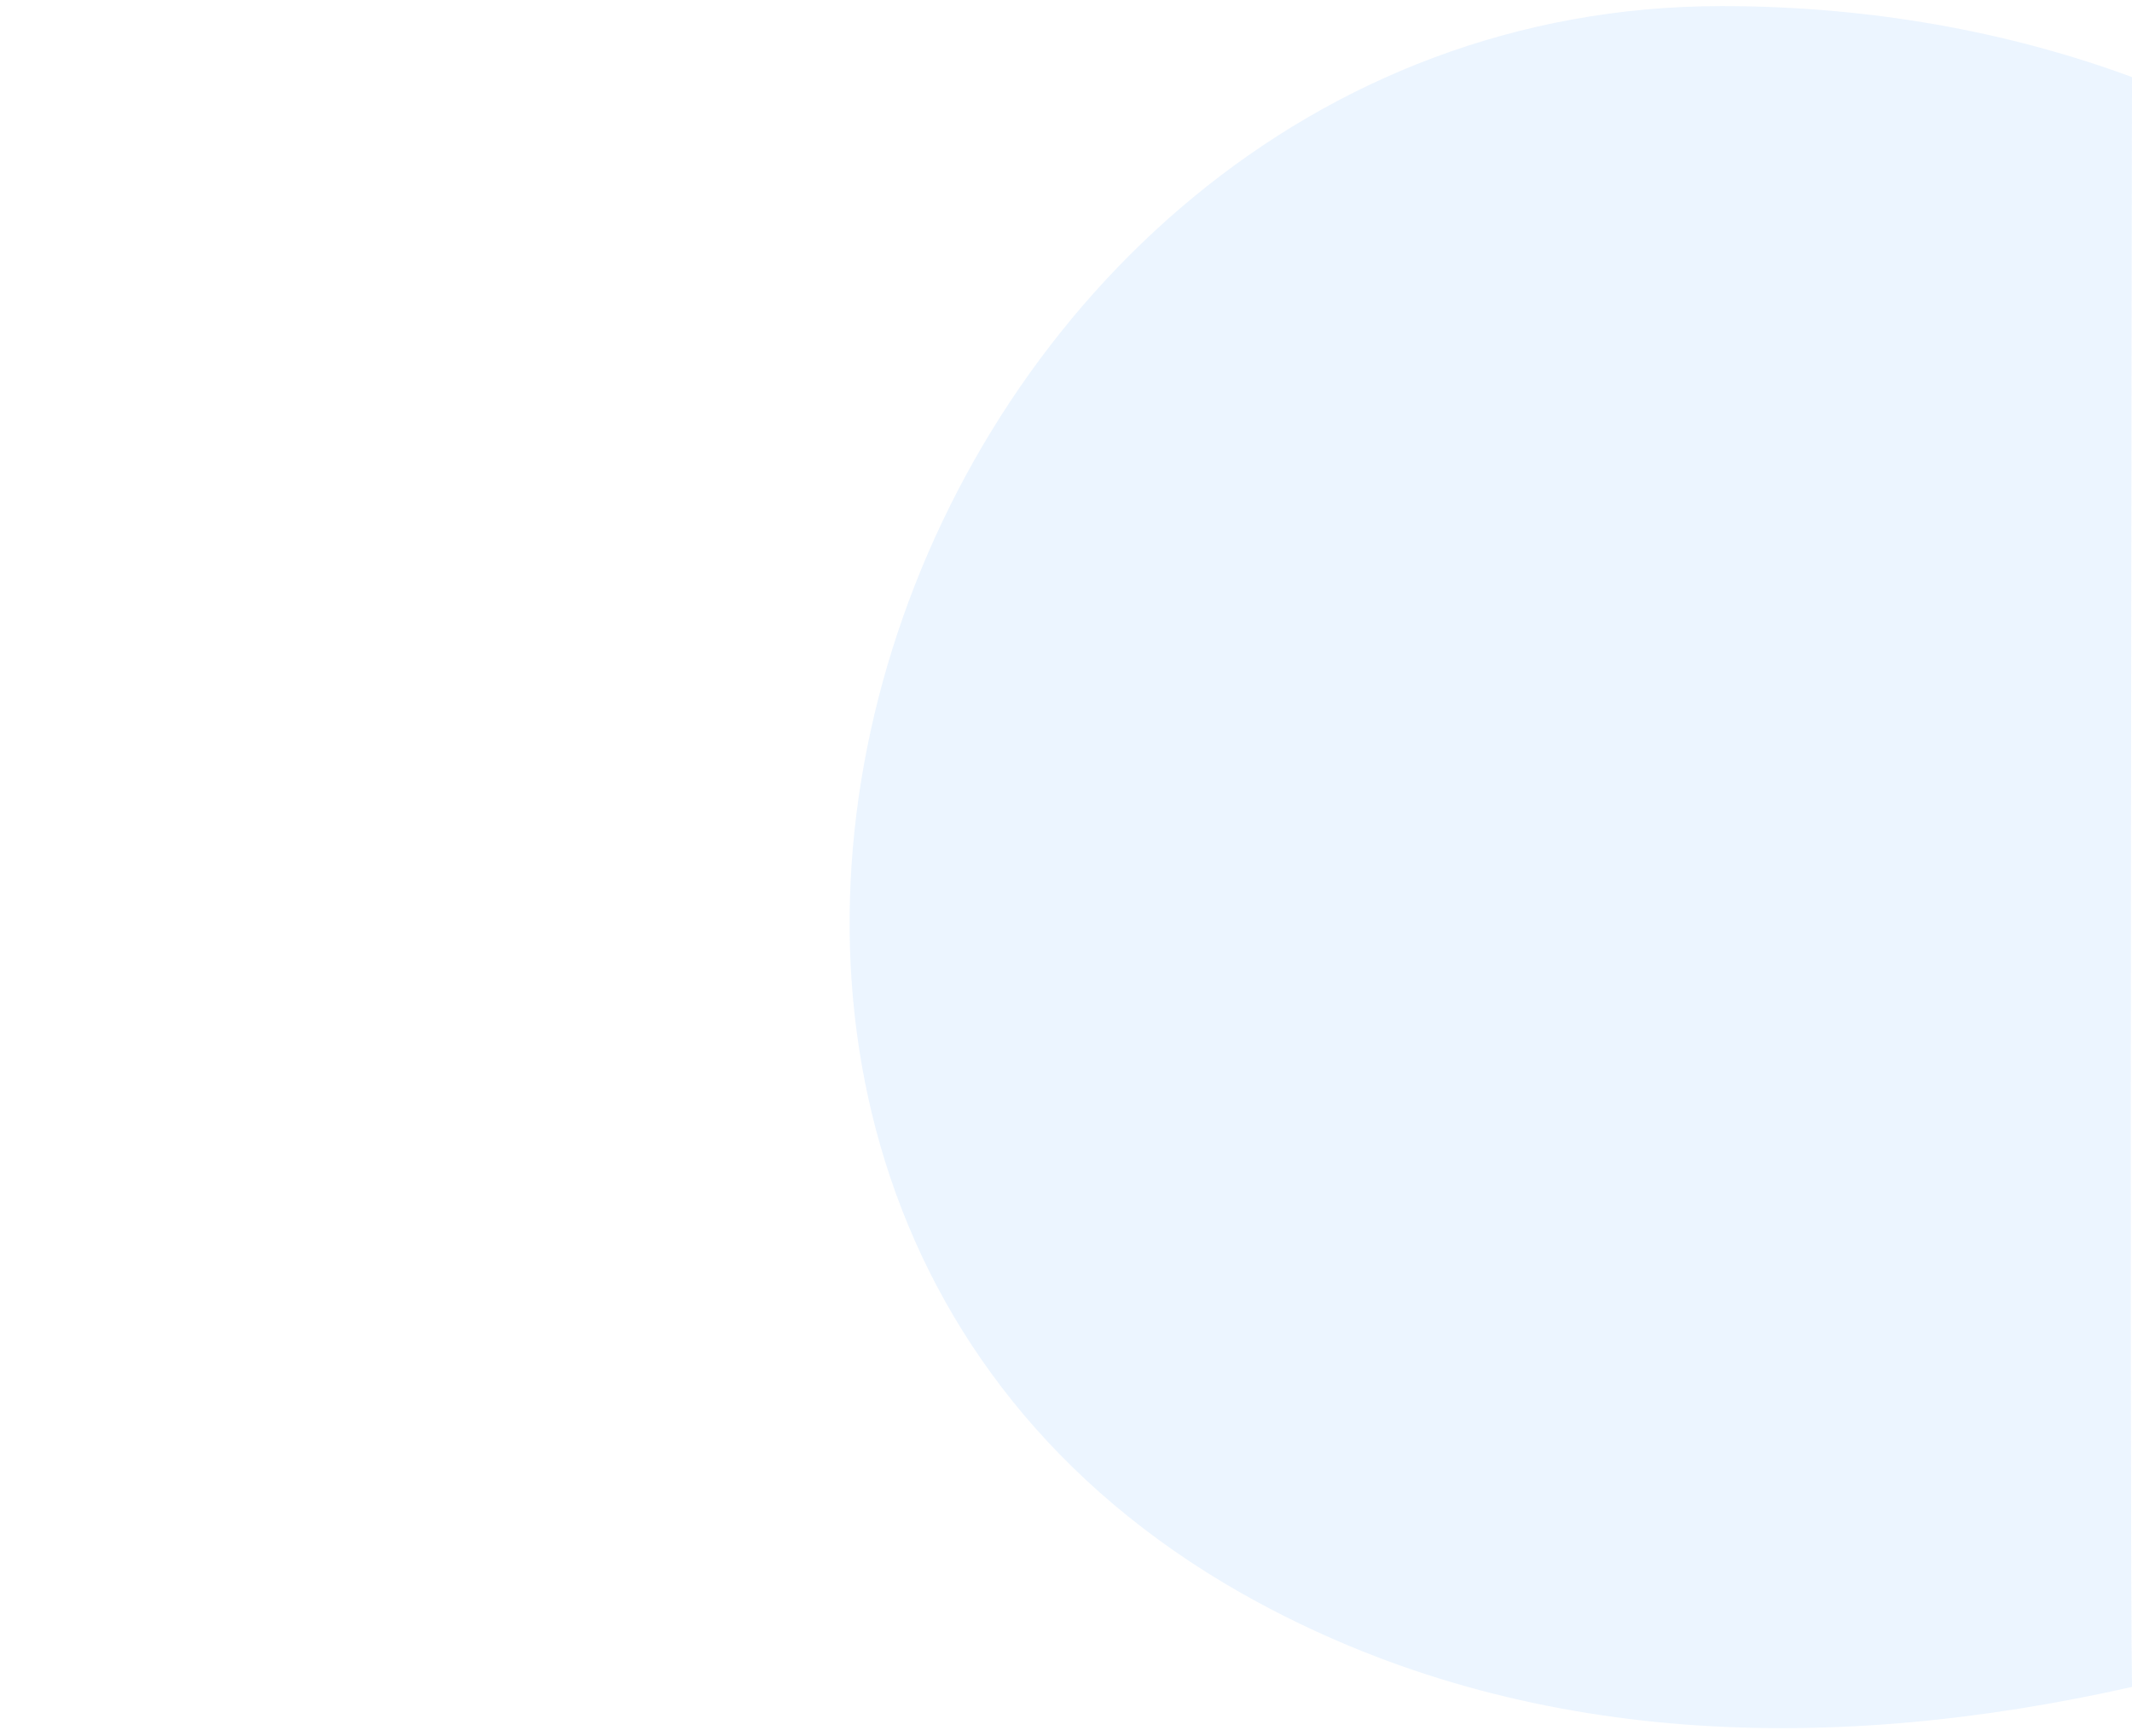 <svg xmlns="http://www.w3.org/2000/svg" viewBox="0 0 1400 1140">
  <path d="M1400,50.63C1319.52,20.85,1227.91,4,1130.72,4,589.11,4,321.2,780,826.67,1052.71c176.62,95.3,377.54,99.32,573.33,55.21C1398.26,1006,1400,50.63,1400,50.63Z" style="fill: #80BBFF;opacity: 0.15"/>
</svg>
